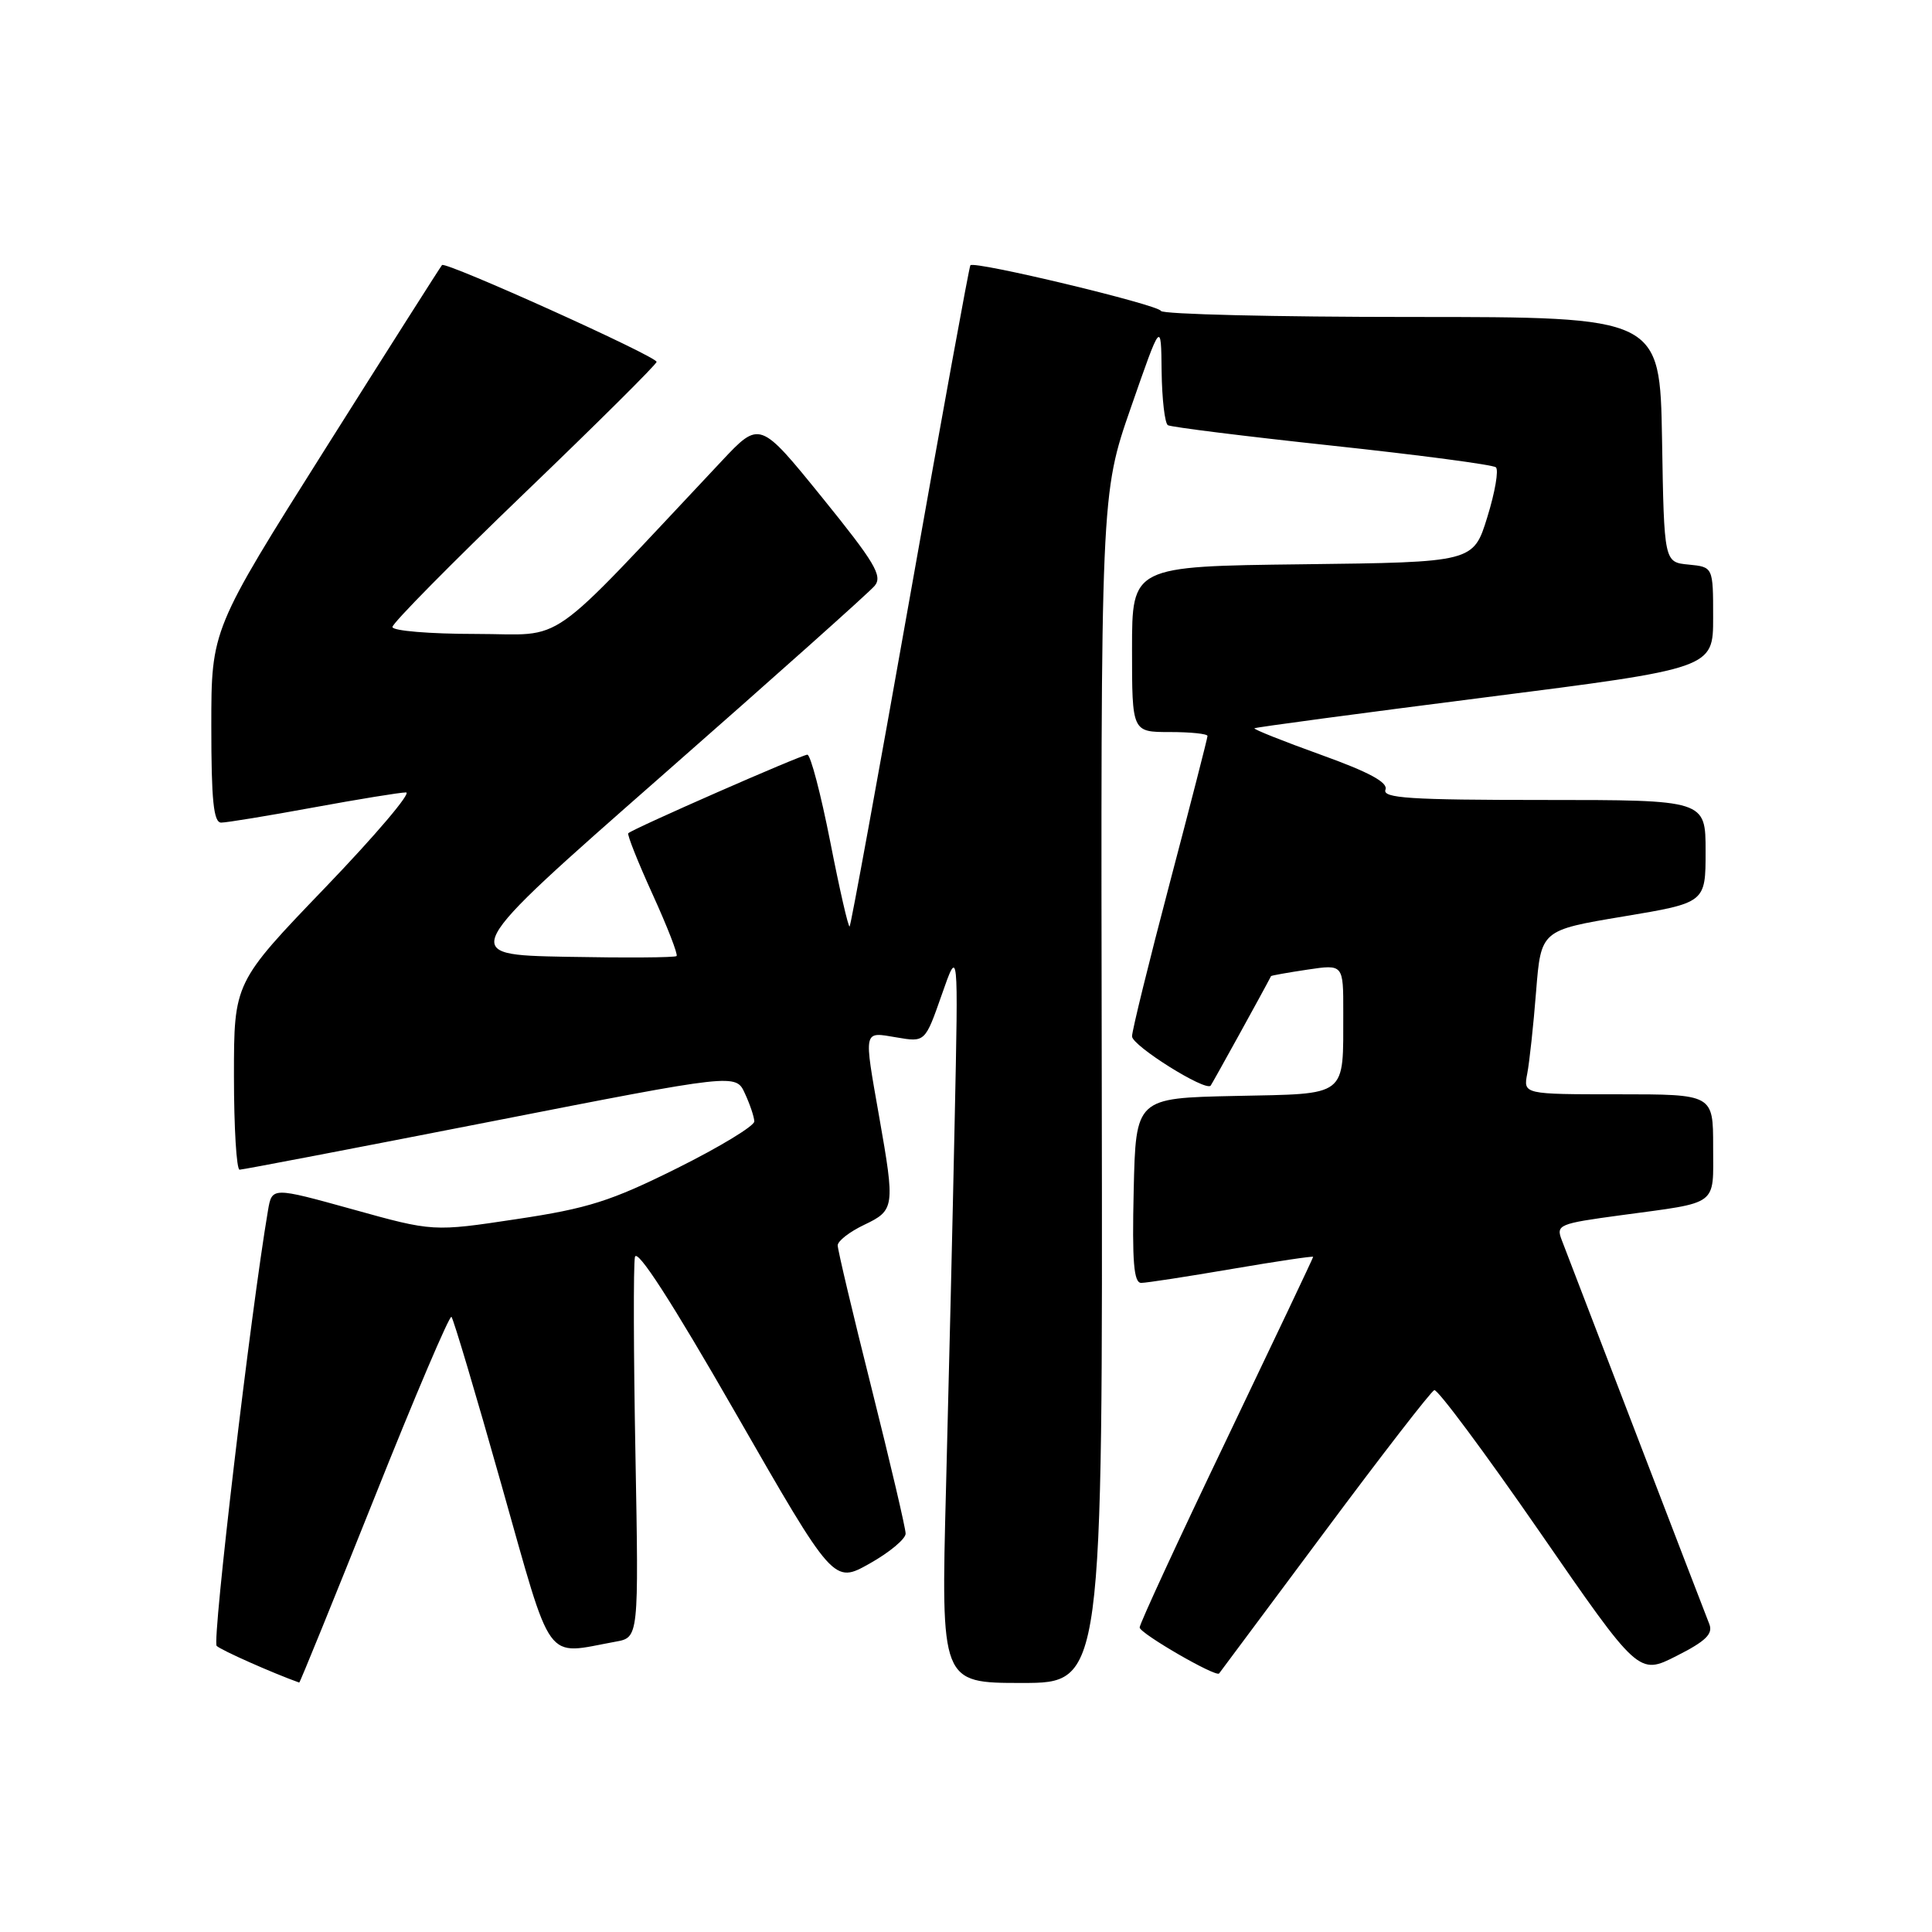 <?xml version="1.0" encoding="UTF-8" standalone="no"?>
<!DOCTYPE svg PUBLIC "-//W3C//DTD SVG 1.1//EN" "http://www.w3.org/Graphics/SVG/1.1/DTD/svg11.dtd" >
<svg xmlns="http://www.w3.org/2000/svg" xmlns:xlink="http://www.w3.org/1999/xlink" version="1.1" viewBox="0 0 256 256">
 <g >
 <path fill="currentColor"
d=" M 49.59 198.52 C 54.96 185.05 59.57 174.24 59.82 174.49 C 60.08 174.75 63.06 184.75 66.44 196.73 C 73.31 221.00 72.05 219.26 81.57 217.53 C 84.64 216.98 84.64 216.98 84.20 192.74 C 83.95 179.41 83.92 167.63 84.13 166.57 C 84.37 165.30 88.96 172.40 97.48 187.25 C 110.46 209.86 110.46 209.86 115.23 207.18 C 117.85 205.71 120.00 203.92 120.00 203.21 C 120.00 202.50 117.97 193.86 115.50 184.00 C 113.02 174.14 111.00 165.61 111.00 165.02 C 111.00 164.44 112.57 163.22 114.50 162.30 C 118.55 160.37 118.61 159.97 116.50 148.00 C 114.44 136.28 114.34 136.71 118.79 137.46 C 122.58 138.11 122.58 138.11 124.79 131.80 C 126.99 125.50 126.99 125.50 126.50 148.50 C 126.24 161.15 125.72 183.09 125.35 197.25 C 124.68 223.00 124.68 223.00 135.40 223.00 C 146.12 223.00 146.12 223.00 145.99 144.25 C 145.85 65.50 145.85 65.50 149.85 54.00 C 153.85 42.50 153.85 42.50 153.92 49.19 C 153.97 52.87 154.34 56.09 154.75 56.34 C 155.16 56.59 164.95 57.81 176.50 59.05 C 188.05 60.29 197.82 61.58 198.21 61.92 C 198.61 62.25 198.10 65.22 197.08 68.51 C 195.23 74.50 195.23 74.50 172.61 74.77 C 150.00 75.04 150.00 75.04 150.00 86.02 C 150.00 97.00 150.00 97.00 155.00 97.00 C 157.75 97.00 160.00 97.23 160.00 97.52 C 160.00 97.80 157.75 106.57 155.00 117.00 C 152.25 127.43 150.00 136.58 150.00 137.32 C 150.00 138.56 159.75 144.67 160.42 143.85 C 160.62 143.60 167.48 131.18 168.42 129.34 C 168.46 129.26 170.64 128.87 173.25 128.48 C 178.00 127.77 178.00 127.77 177.99 134.14 C 177.96 145.52 178.76 144.90 163.64 145.22 C 150.50 145.50 150.50 145.50 150.22 157.75 C 150.00 167.19 150.23 170.00 151.22 169.99 C 151.92 169.99 157.34 169.15 163.25 168.14 C 169.16 167.13 174.00 166.41 174.00 166.54 C 174.00 166.67 168.82 177.58 162.50 190.79 C 156.17 203.99 151.00 215.18 151.01 215.65 C 151.02 216.43 161.13 222.28 161.54 221.74 C 161.64 221.61 167.92 213.18 175.50 203.00 C 183.07 192.82 189.62 184.36 190.05 184.20 C 190.47 184.03 196.74 192.46 203.98 202.93 C 217.13 221.97 217.13 221.97 222.15 219.42 C 226.03 217.46 227.01 216.50 226.49 215.19 C 226.12 214.26 221.76 202.93 216.80 190.00 C 211.84 177.07 207.41 165.53 206.95 164.34 C 206.16 162.29 206.51 162.14 214.81 161.02 C 227.88 159.25 227.00 159.91 227.00 151.93 C 227.00 145.00 227.00 145.00 214.42 145.00 C 201.84 145.00 201.84 145.00 202.37 142.25 C 202.66 140.74 203.19 135.85 203.54 131.38 C 204.19 123.26 204.19 123.26 215.09 121.44 C 226.00 119.62 226.00 119.62 226.00 112.81 C 226.00 106.00 226.00 106.00 204.53 106.00 C 186.85 106.00 183.15 105.76 183.58 104.64 C 183.95 103.68 181.44 102.32 175.02 100.01 C 170.02 98.21 166.06 96.63 166.22 96.50 C 166.37 96.37 180.11 94.53 196.75 92.41 C 227.00 88.56 227.00 88.56 227.00 81.84 C 227.00 75.13 227.00 75.13 223.75 74.81 C 220.50 74.50 220.50 74.50 220.23 58.25 C 219.95 42.00 219.95 42.00 187.06 42.00 C 168.97 42.00 154.02 41.64 153.83 41.20 C 153.49 40.38 129.09 34.53 128.58 35.15 C 128.42 35.34 124.82 55.06 120.59 78.97 C 116.35 102.89 112.75 122.59 112.58 122.76 C 112.41 122.92 111.25 117.87 110.01 111.53 C 108.76 105.19 107.40 100.00 106.98 100.00 C 106.21 100.00 83.85 109.81 83.25 110.41 C 83.08 110.59 84.53 114.24 86.48 118.52 C 88.43 122.80 89.86 126.48 89.65 126.68 C 89.45 126.89 82.85 126.93 74.99 126.78 C 60.71 126.50 60.71 126.50 87.66 102.83 C 102.49 89.81 115.20 78.47 115.90 77.62 C 116.98 76.32 115.91 74.53 108.92 65.90 C 100.67 55.72 100.67 55.72 95.59 61.13 C 71.75 86.47 75.27 84.00 63.03 84.00 C 56.95 84.00 52.00 83.59 52.00 83.08 C 52.00 82.57 59.88 74.59 69.50 65.34 C 79.12 56.10 87.00 48.27 87.00 47.95 C 87.00 47.21 59.05 34.61 58.57 35.12 C 58.38 35.33 51.42 46.28 43.11 59.46 C 28.00 83.42 28.00 83.42 28.00 96.21 C 28.00 106.07 28.30 109.00 29.31 109.00 C 30.03 109.00 35.51 108.10 41.50 107.00 C 47.49 105.90 53.02 105.00 53.80 105.00 C 54.57 105.00 49.76 110.67 43.10 117.60 C 31.00 130.19 31.00 130.19 31.00 142.60 C 31.00 149.42 31.34 155.00 31.75 154.99 C 32.16 154.99 47.12 152.12 65.00 148.62 C 97.50 142.25 97.50 142.25 98.70 144.88 C 99.37 146.32 99.93 147.99 99.95 148.59 C 99.98 149.18 95.39 151.97 89.75 154.78 C 80.95 159.16 77.93 160.12 68.45 161.54 C 57.39 163.21 57.39 163.21 46.72 160.24 C 36.04 157.28 36.04 157.28 35.51 160.39 C 33.23 173.79 28.08 217.48 28.71 218.09 C 29.29 218.66 36.17 221.71 39.65 222.95 C 39.74 222.98 44.21 211.98 49.59 198.52 Z "/>
</g>
</svg>